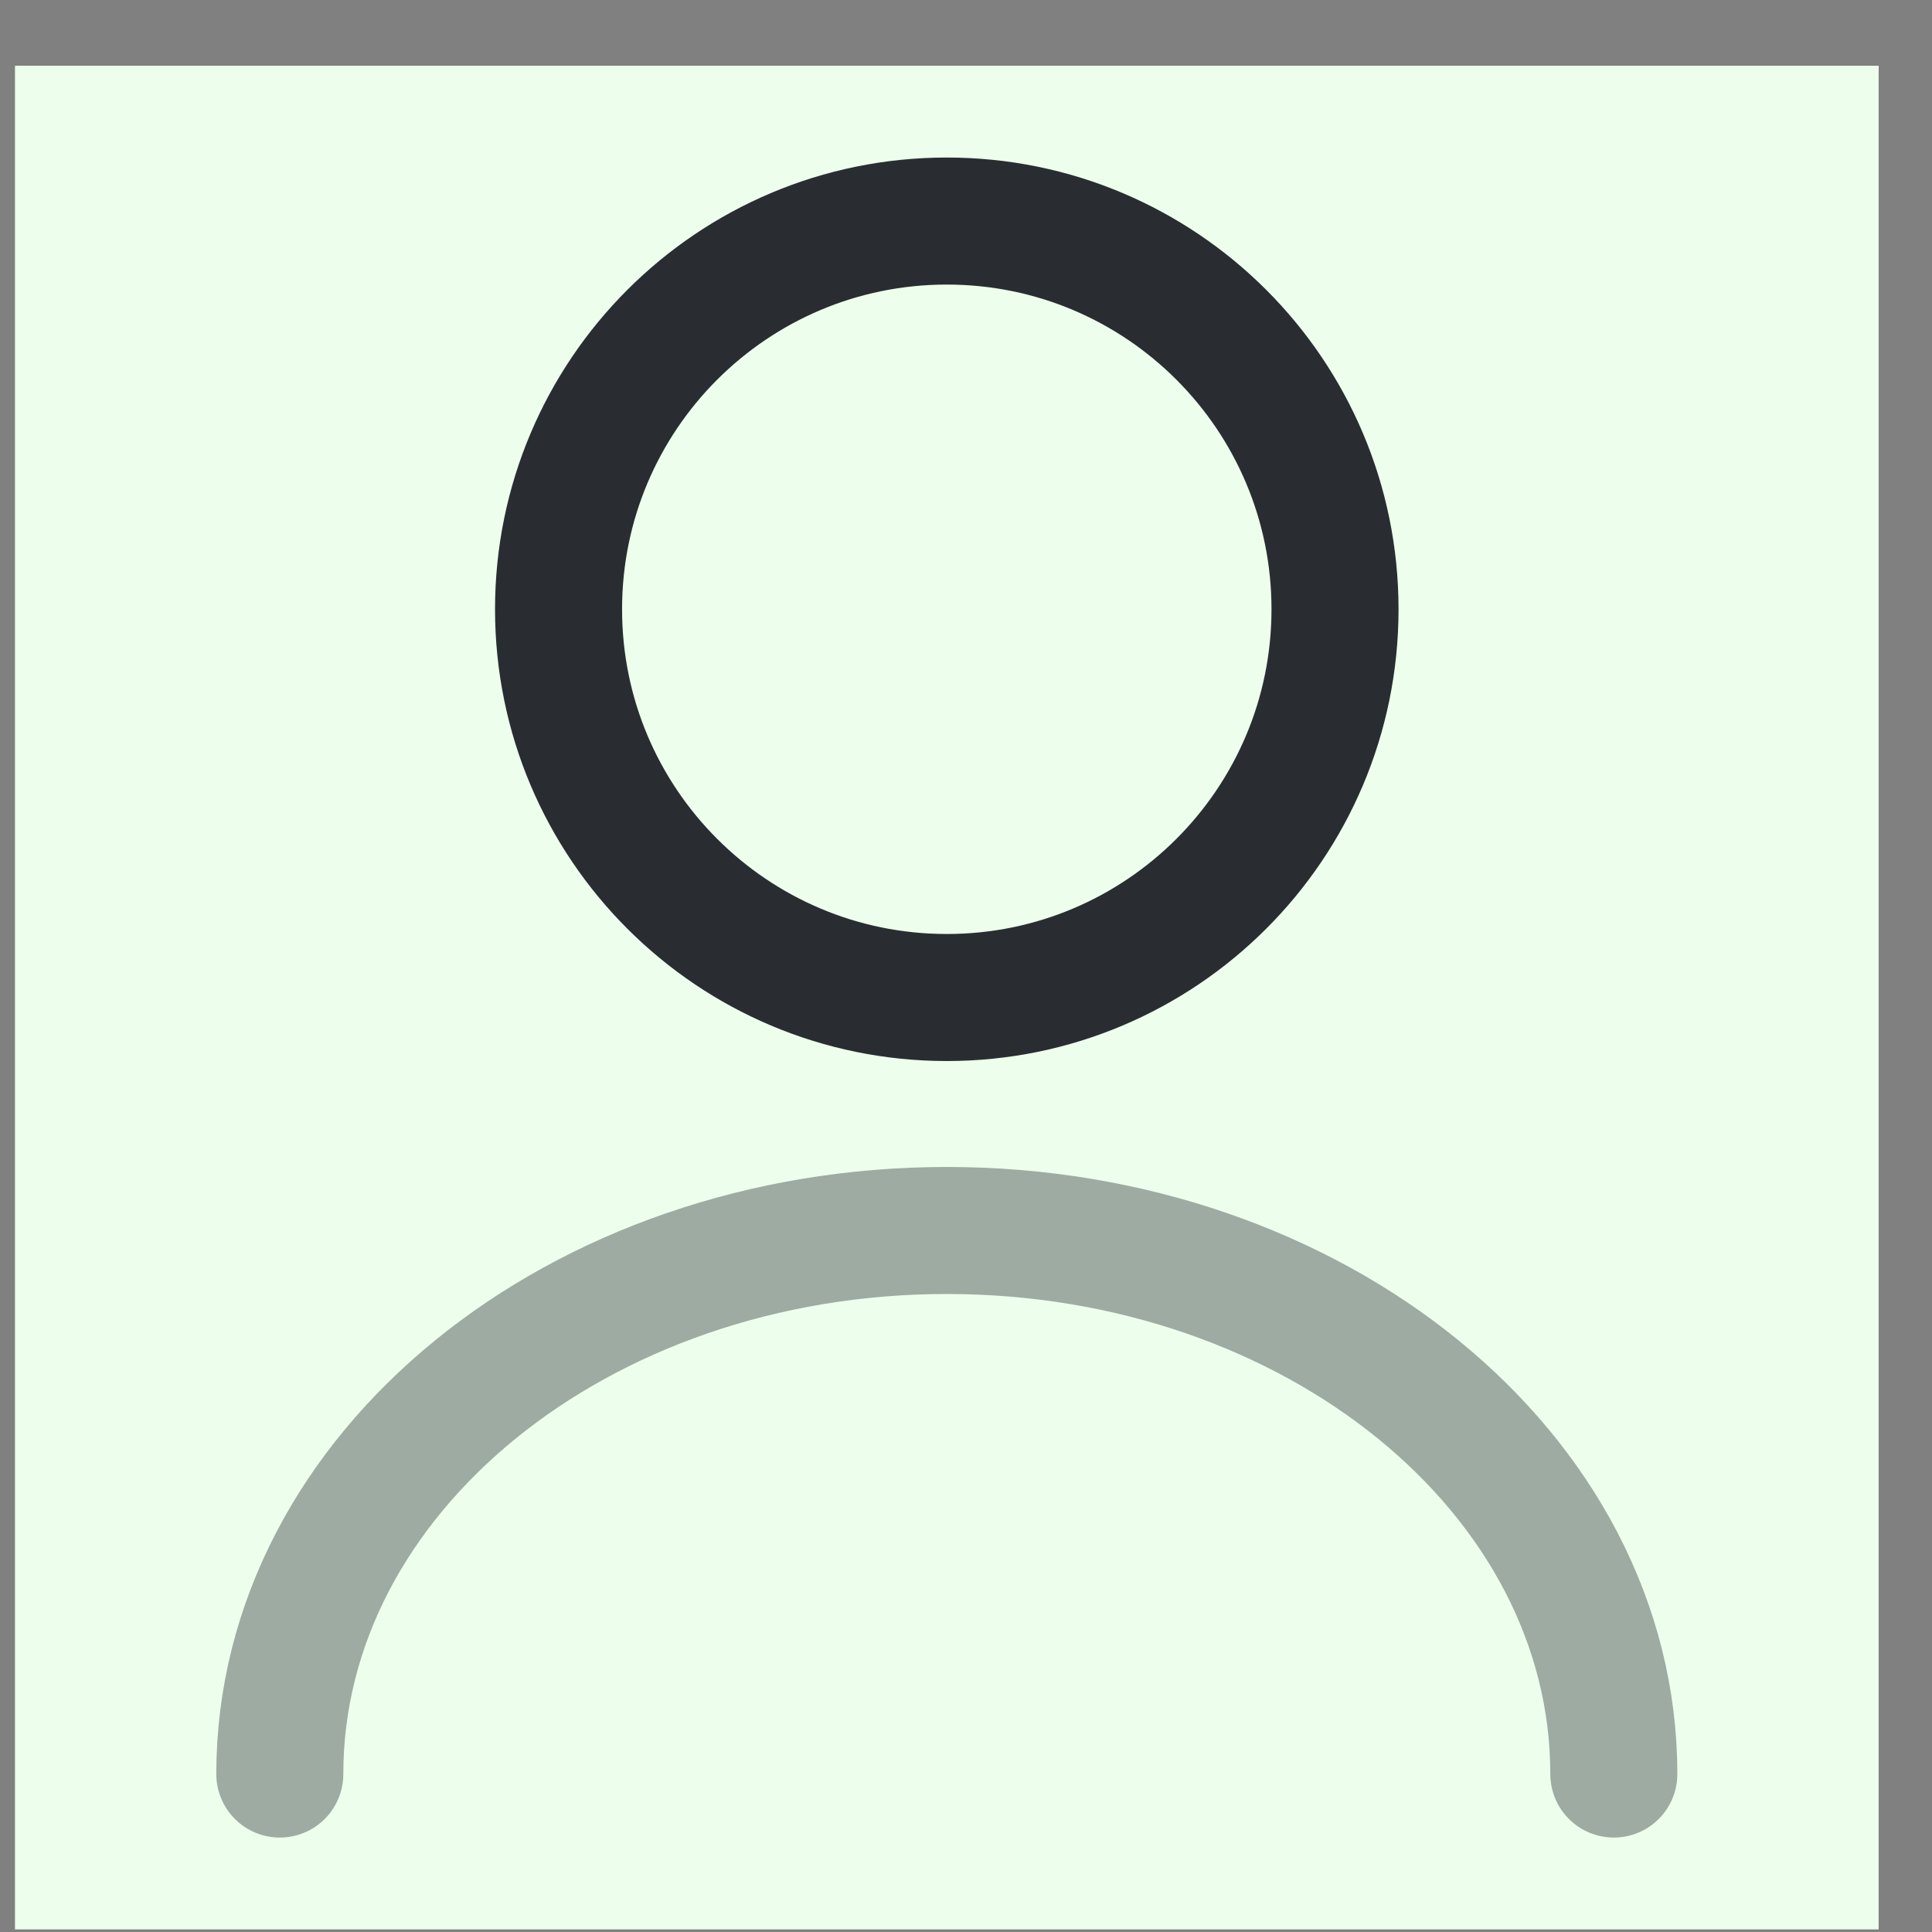 <svg width="29" height="29" viewBox="0 0 29 29" fill="none" xmlns="http://www.w3.org/2000/svg">
<rect x="0" y="0" width="29" height="29" fill="#808080" stroke="none"/>
<rect width="27.974" height="27.974" transform="translate(0.225 0.987)" fill="#EDFFEC"/>
<path d="M14.212 14.973C17.43 14.973 20.039 12.364 20.039 9.145C20.039 5.927 17.43 3.318 14.212 3.318C10.993 3.318 8.384 5.927 8.384 9.145C8.384 12.364 10.993 14.973 14.212 14.973Z" stroke="#292D32" stroke-width="1.907" stroke-linecap="round" stroke-linejoin="round"/>
<path opacity="0.4" d="M24.224 26.629C24.224 22.118 19.737 18.47 14.212 18.47C8.687 18.47 4.2 22.118 4.2 26.629" stroke="#292D32" stroke-width="1.907" stroke-linecap="round" stroke-linejoin="round"/>
</svg>
